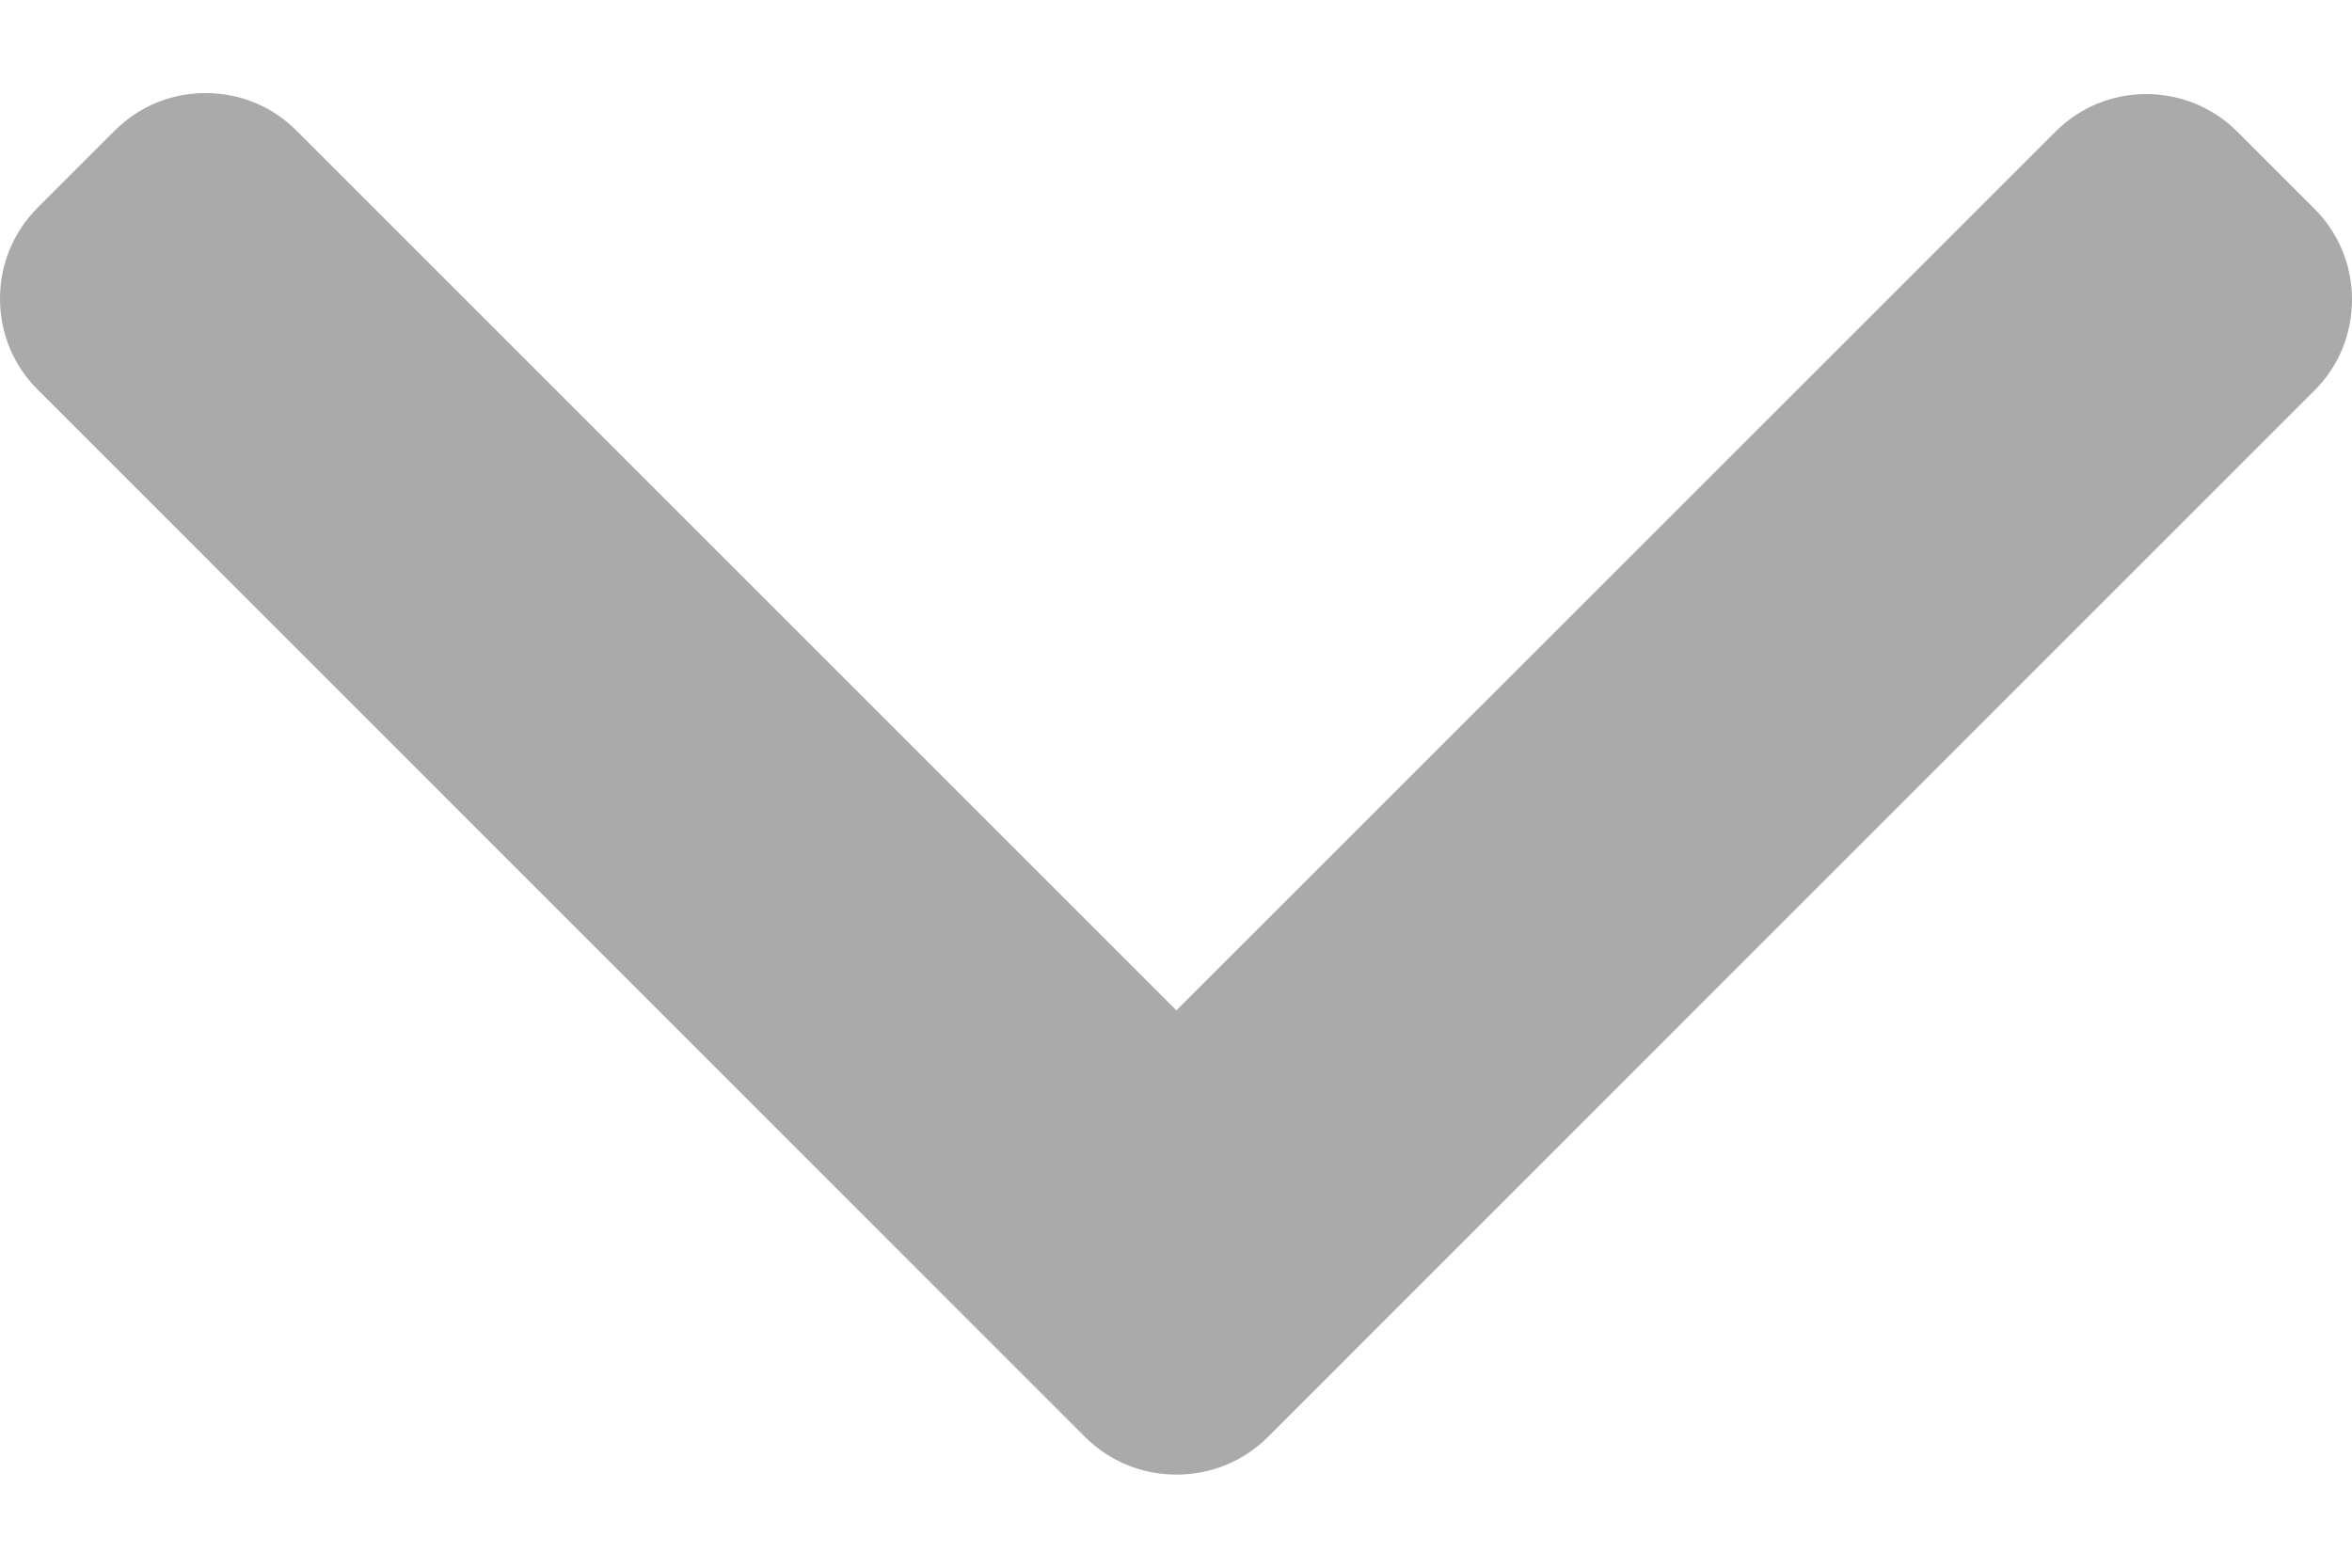 <svg width="12" height="8" viewBox="0 0 12 8" fill="none" xmlns="http://www.w3.org/2000/svg">
<path id="Vector" d="M6.468 7.334L11.808 1.993C11.932 1.87 12 1.705 12 1.529C12 1.353 11.932 1.189 11.808 1.065L11.415 0.672C11.159 0.416 10.742 0.416 10.487 0.672L6.002 5.156L1.513 0.667C1.39 0.543 1.225 0.475 1.049 0.475C0.873 0.475 0.708 0.543 0.585 0.667L0.192 1.06C0.068 1.184 -3.81757e-08 1.348 -4.58603e-08 1.524C-5.3545e-08 1.7 0.068 1.865 0.192 1.988L5.537 7.334C5.661 7.457 5.826 7.525 6.002 7.525C6.179 7.525 6.344 7.457 6.468 7.334Z" fill="#AAAAAA"/>
</svg>
